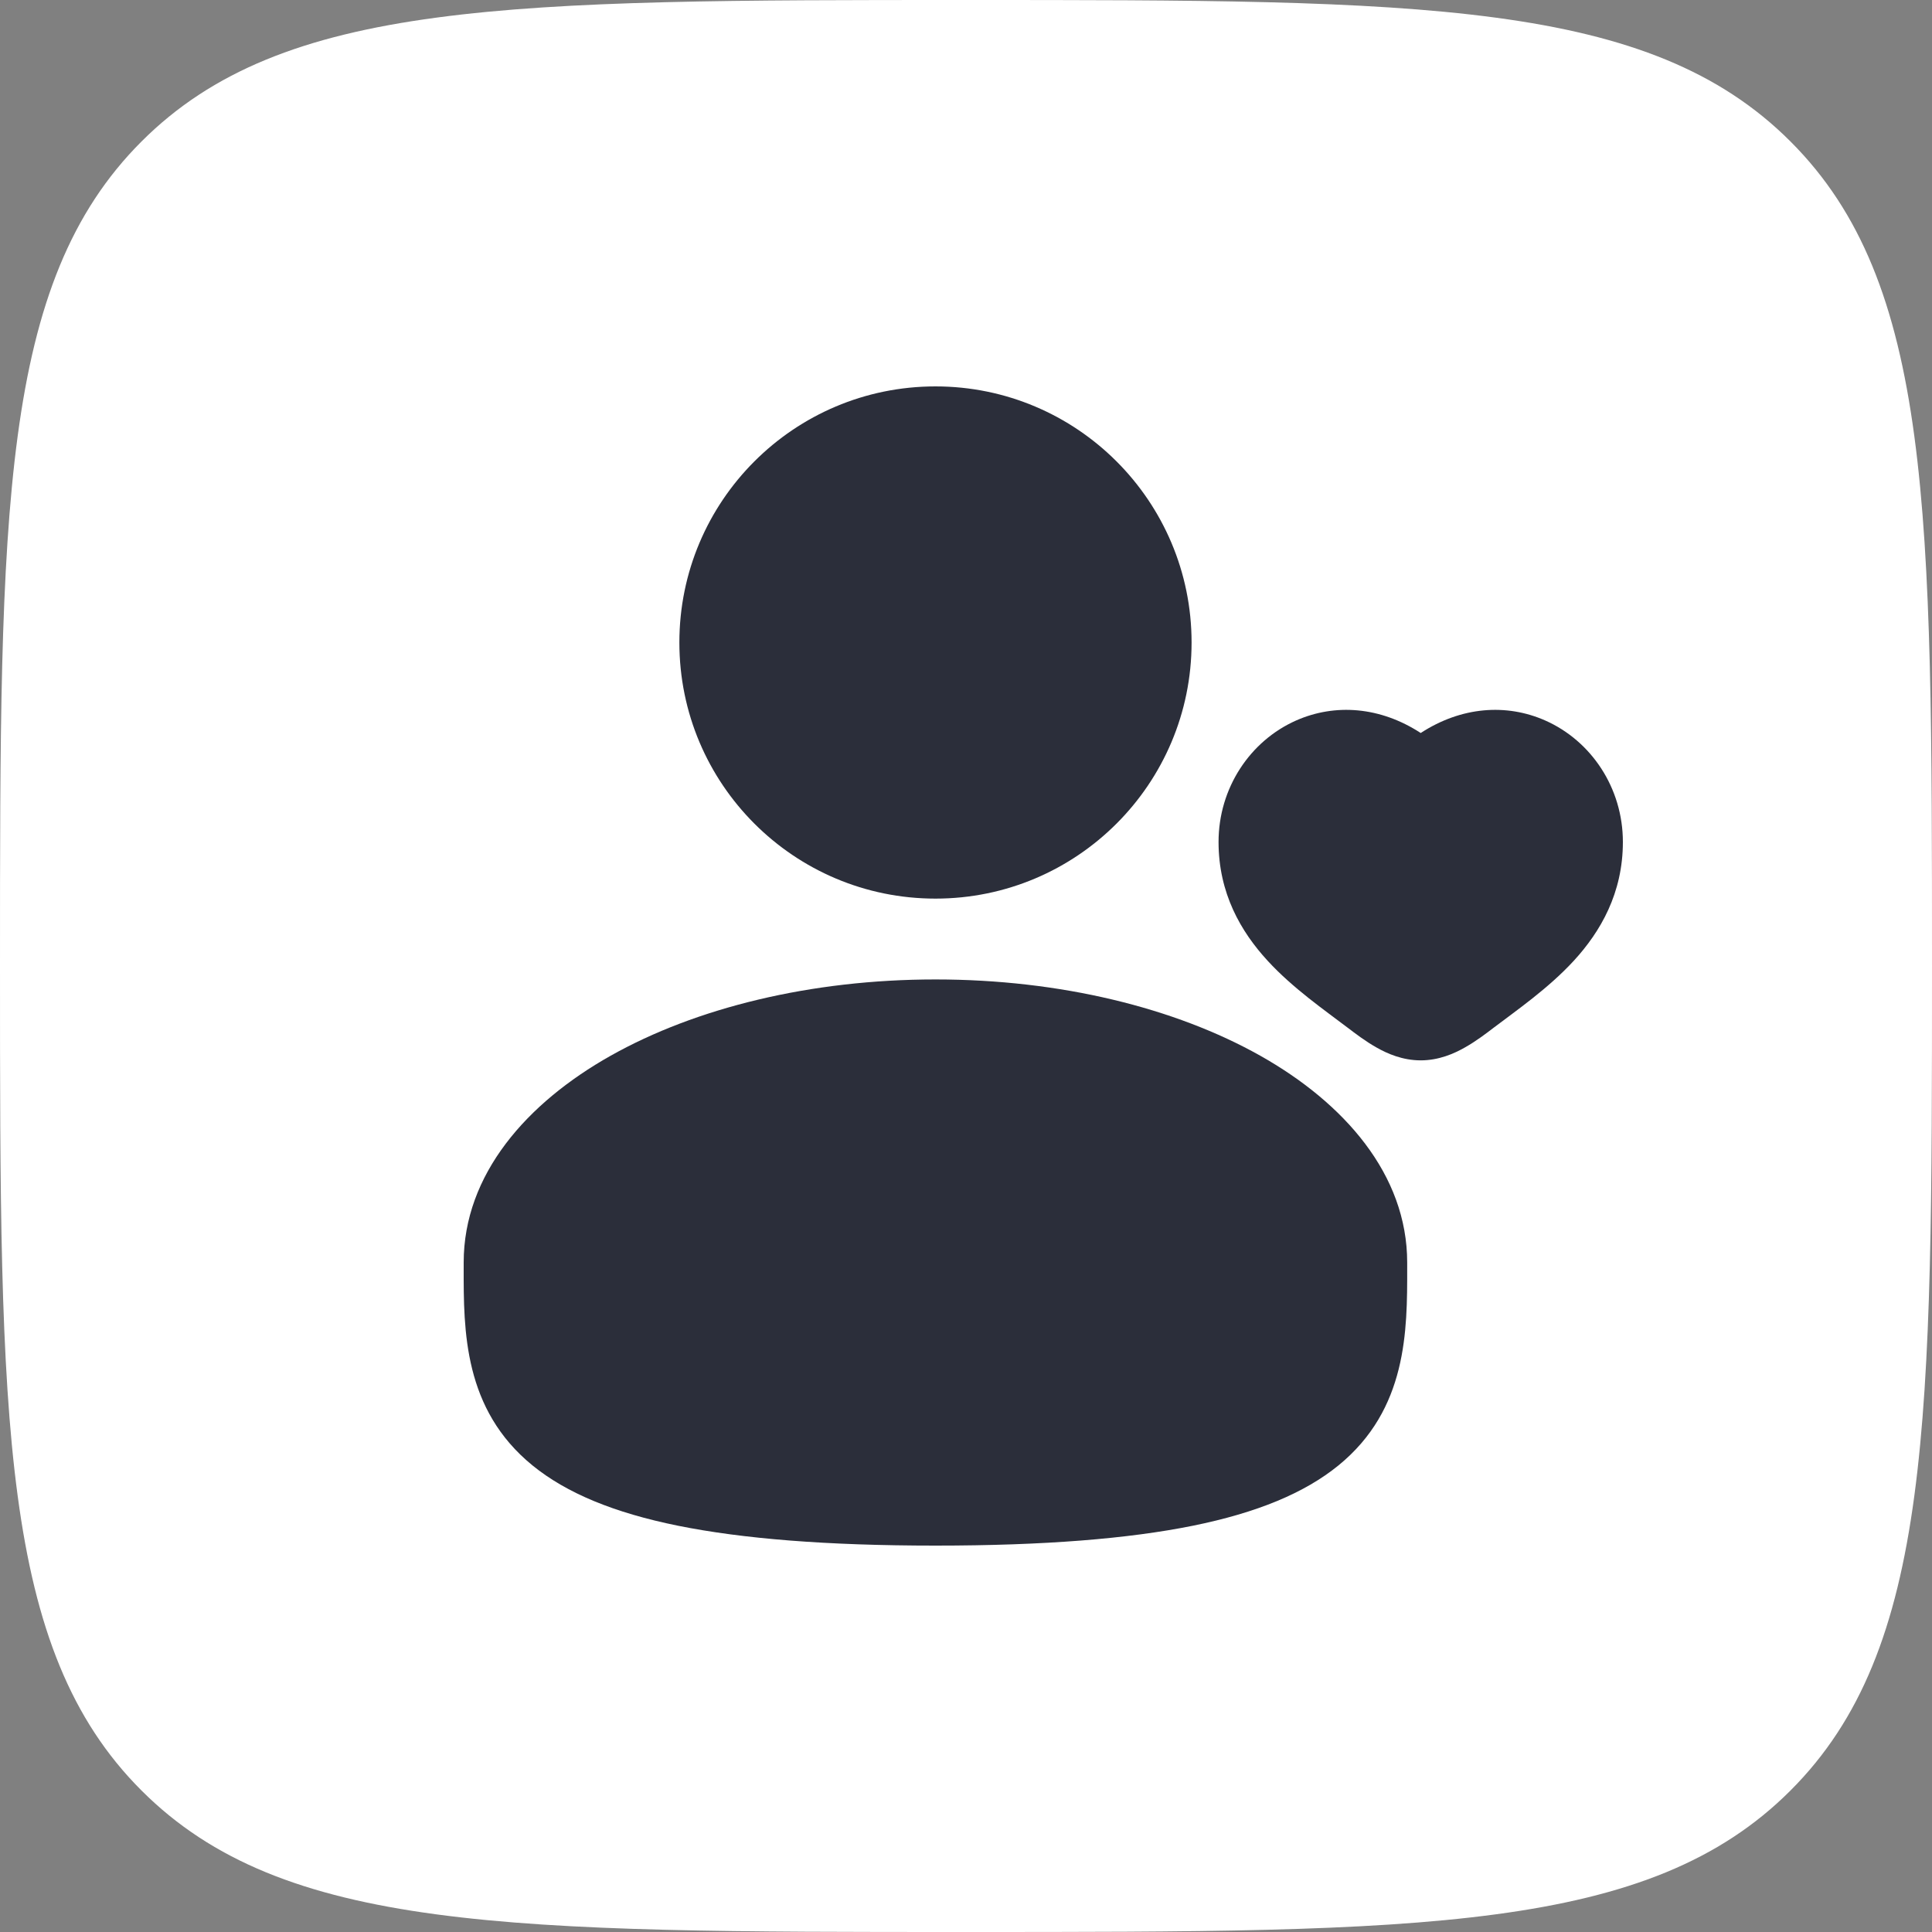 <svg width="25" height="25" viewBox="0 0 25 25" fill="none" xmlns="http://www.w3.org/2000/svg">
<rect x="0" y="0" width="25" height="25" fill="#808080" stroke="none"/>
<path fill-rule="evenodd" clip-rule="evenodd" d="M1.831 1.831C-1.19209e-07 3.661 0 6.607 0 12.5C0 18.392 -1.19209e-07 21.339 1.831 23.169C3.661 25 6.607 25 12.5 25C18.392 25 21.339 25 23.169 23.169C25 21.339 25 18.392 25 12.5C25 6.607 25 3.661 23.169 1.831C21.339 -1.19209e-07 18.392 0 12.5 0C6.607 0 3.661 -1.19209e-07 1.831 1.831Z" fill="white"/>
<path fill-rule="evenodd" clip-rule="evenodd" d="M8.791 8.314C8.791 6.484 10.274 5 12.105 5C13.935 5 15.419 6.484 15.419 8.314C15.419 10.144 13.935 11.628 12.105 11.628C10.274 11.628 8.791 10.144 8.791 8.314Z" fill="#2B2E3A"/>
<path fill-rule="evenodd" clip-rule="evenodd" d="M7.902 13.661C9.004 13.041 10.491 12.674 12.105 12.674C13.719 12.674 15.206 13.041 16.308 13.661C17.393 14.272 18.209 15.197 18.209 16.337C18.209 16.361 18.209 16.384 18.209 16.408C18.21 17.219 18.211 18.236 17.319 18.963C16.88 19.32 16.265 19.575 15.435 19.743C14.603 19.911 13.518 20 12.105 20C10.691 20 9.607 19.911 8.774 19.743C7.944 19.575 7.33 19.32 6.891 18.963C5.998 18.236 5.999 17.219 6 16.408C6 16.384 6 16.361 6 16.337C6 15.197 6.816 14.272 7.902 13.661Z" fill="#2B2E3A"/>
<path d="M15.768 10.895C15.768 11.557 16.056 12.055 16.403 12.432C16.731 12.79 17.154 13.081 17.43 13.292L17.433 13.294C17.537 13.373 17.67 13.475 17.811 13.554C17.953 13.635 18.15 13.721 18.384 13.721C18.617 13.721 18.814 13.635 18.956 13.554C19.097 13.475 19.231 13.373 19.334 13.294L19.337 13.292C19.614 13.081 20.036 12.79 20.365 12.432C20.711 12.055 21 11.557 21 10.895C21 10.197 20.592 9.587 19.995 9.323C19.492 9.101 18.909 9.143 18.384 9.485C17.859 9.143 17.275 9.101 16.772 9.323C16.176 9.587 15.768 10.197 15.768 10.895Z" fill="#2B2E3A"/>
</svg>
